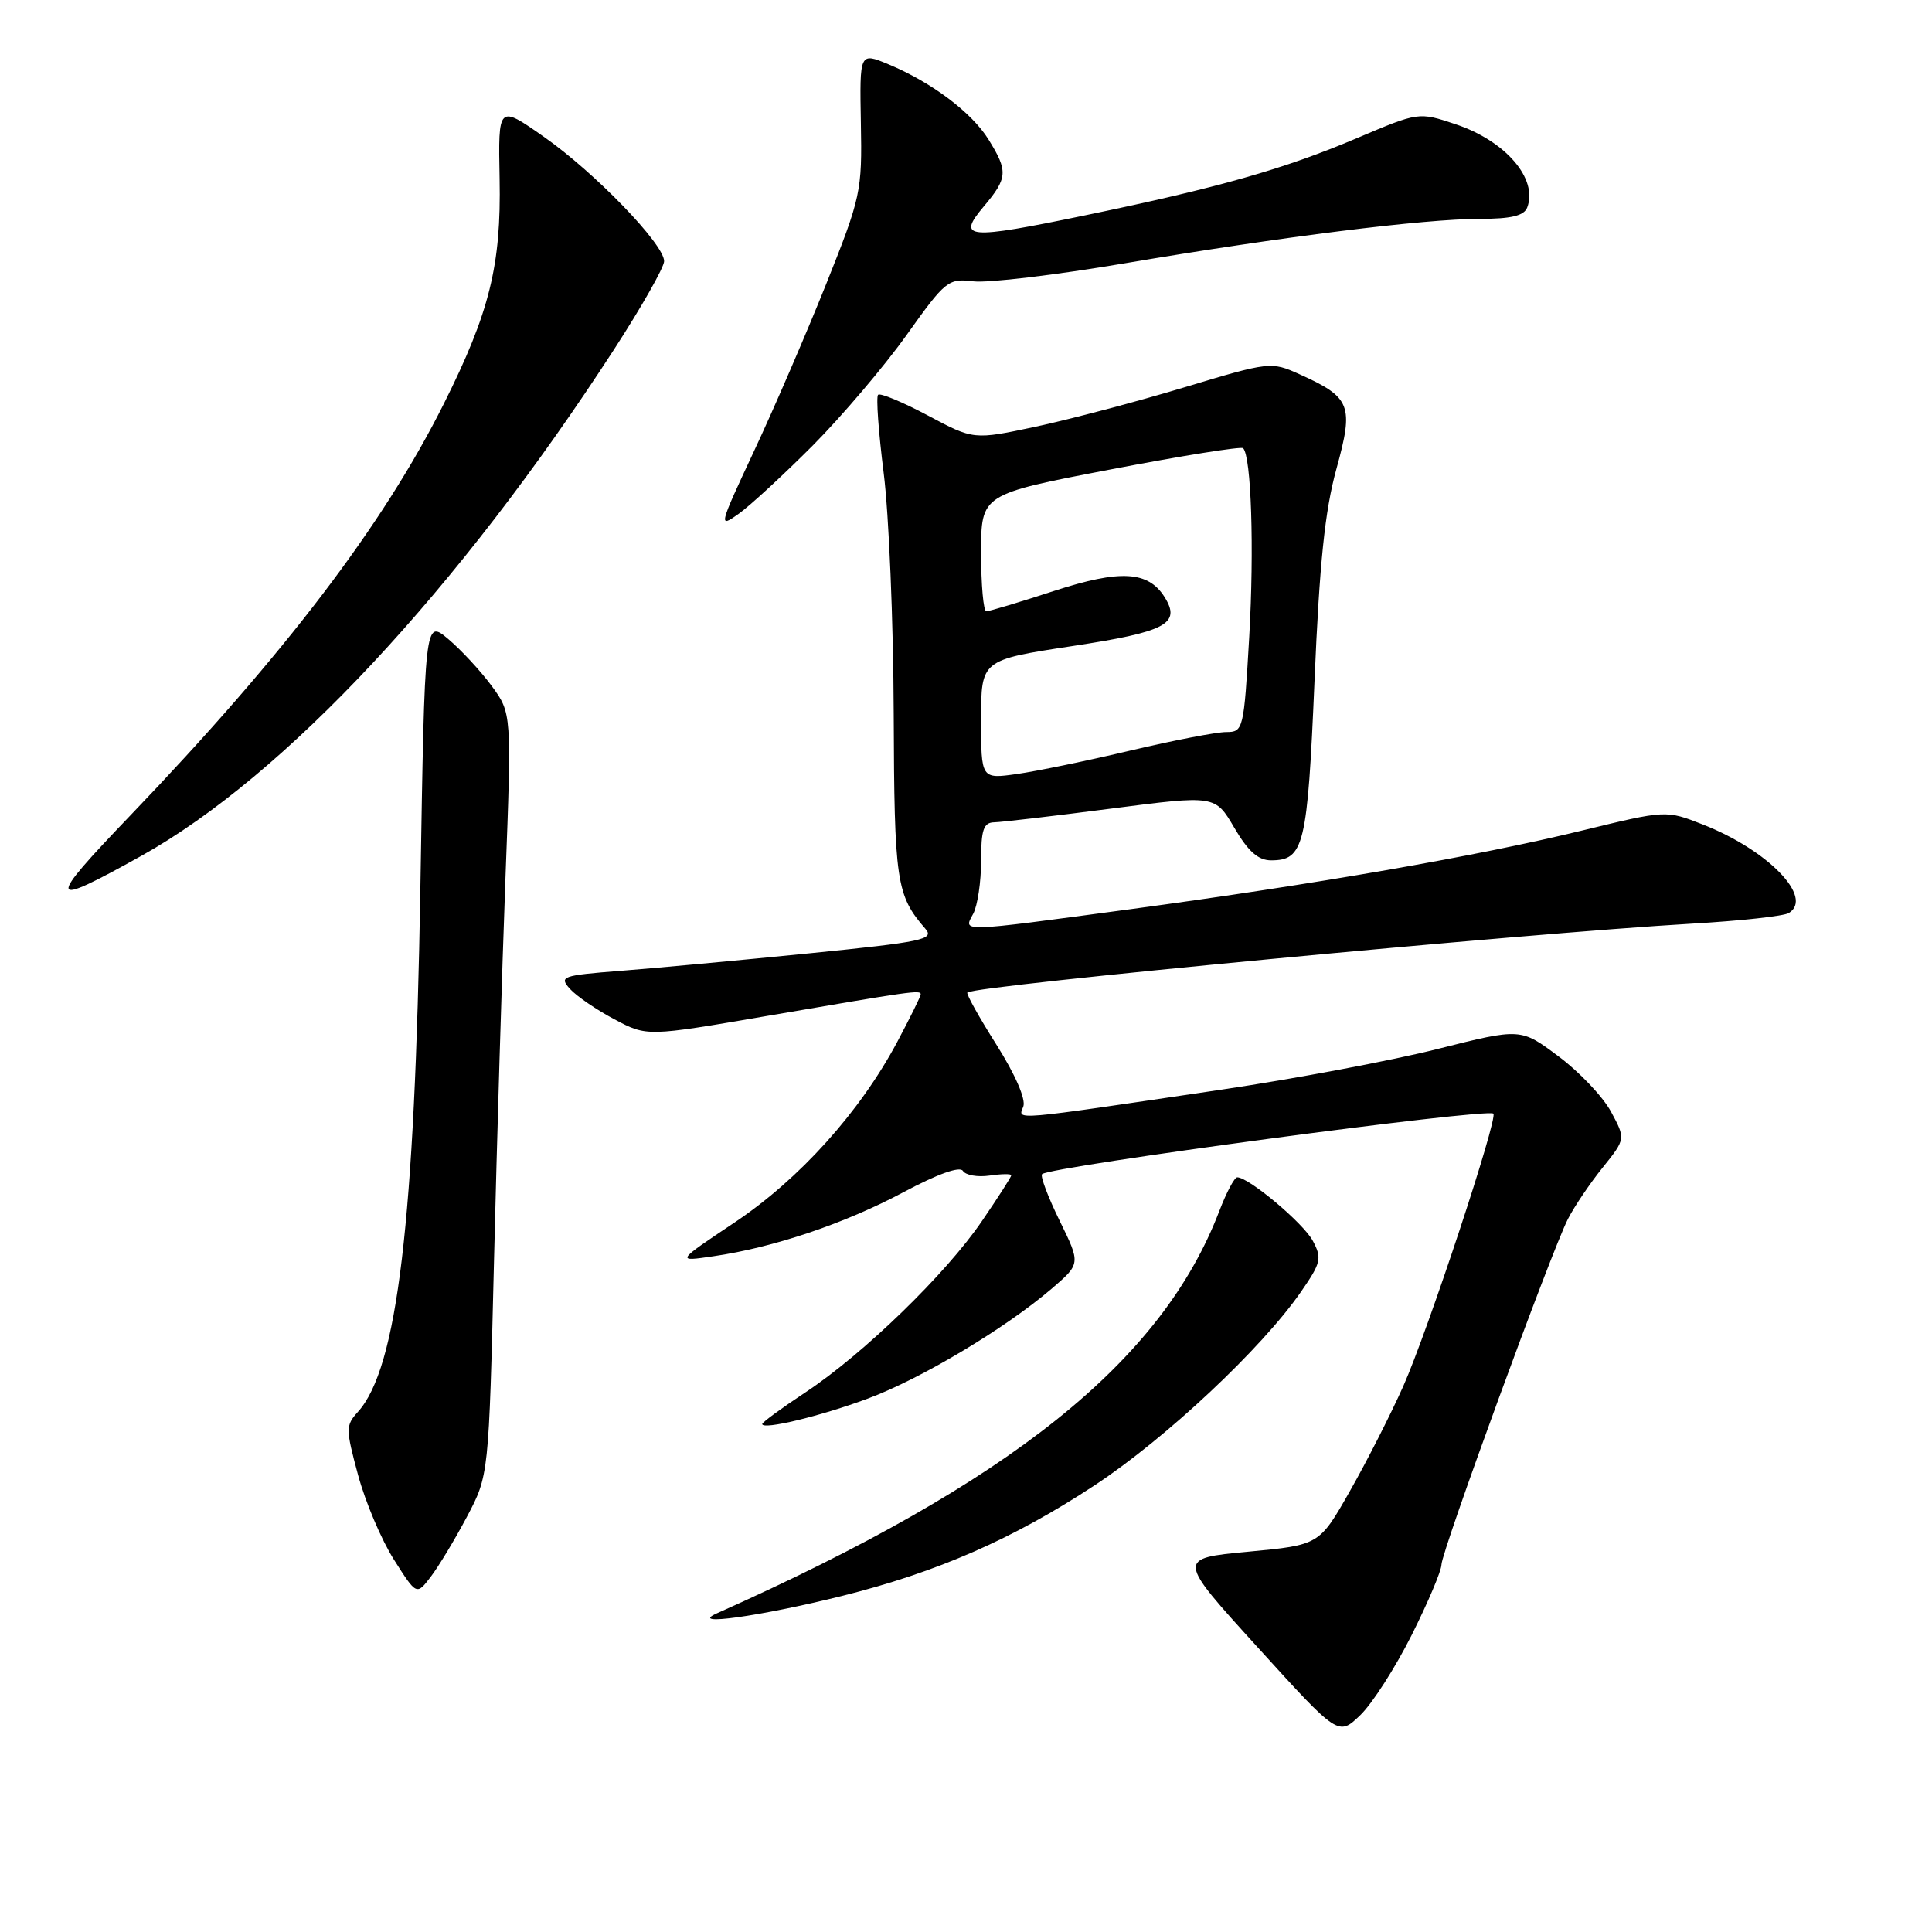 <?xml version="1.0" encoding="UTF-8" standalone="no"?>
<!DOCTYPE svg PUBLIC "-//W3C//DTD SVG 1.1//EN" "http://www.w3.org/Graphics/SVG/1.1/DTD/svg11.dtd" >
<svg xmlns="http://www.w3.org/2000/svg" xmlns:xlink="http://www.w3.org/1999/xlink" version="1.1" viewBox="0 0 256 256">
 <g >
 <path fill="currentColor"
d=" M 187.06 216.64 C 189.23 212.31 191.00 208.12 191.00 207.33 C 191.00 205.61 205.58 165.77 207.77 161.50 C 208.62 159.85 210.68 156.79 212.36 154.71 C 215.41 150.91 215.41 150.91 213.47 147.31 C 212.40 145.33 209.27 142.02 206.51 139.97 C 201.50 136.22 201.50 136.22 190.50 138.99 C 184.45 140.52 171.62 142.93 162.00 144.36 C 133.58 148.57 134.89 148.46 135.59 146.63 C 135.96 145.67 134.54 142.40 132.03 138.42 C 129.73 134.79 128.00 131.68 128.18 131.51 C 129.13 130.60 202.12 123.67 224.17 122.39 C 230.59 122.02 236.38 121.39 237.03 120.98 C 240.37 118.92 234.25 112.63 225.63 109.25 C 220.76 107.34 220.76 107.34 209.60 110.06 C 195.76 113.44 174.26 117.18 149.73 120.48 C 126.80 123.56 127.64 123.54 128.96 121.07 C 129.53 120.00 130.00 116.85 130.00 114.07 C 130.00 109.92 130.32 108.99 131.75 108.96 C 132.71 108.94 139.69 108.12 147.26 107.14 C 161.02 105.36 161.02 105.36 163.55 109.68 C 165.39 112.82 166.72 114.00 168.42 114.00 C 172.79 114.00 173.25 112.09 174.18 90.21 C 174.84 74.59 175.55 67.69 177.08 62.14 C 179.41 53.69 179.01 52.66 172.17 49.58 C 168.45 47.90 168.22 47.92 156.95 51.32 C 150.65 53.22 141.79 55.56 137.26 56.53 C 129.01 58.29 129.01 58.29 122.94 55.05 C 119.59 53.27 116.63 52.04 116.35 52.31 C 116.07 52.59 116.41 57.25 117.09 62.66 C 117.78 68.07 118.38 82.40 118.42 94.50 C 118.50 116.88 118.76 118.62 122.62 123.07 C 123.85 124.48 122.29 124.81 107.24 126.32 C 98.03 127.24 86.78 128.29 82.23 128.64 C 74.44 129.25 74.05 129.39 75.53 131.04 C 76.40 132.00 79.05 133.81 81.41 135.06 C 85.72 137.35 85.72 137.35 101.61 134.62 C 120.91 131.31 122.00 131.15 122.00 131.75 C 122.00 132.01 120.60 134.84 118.90 138.04 C 113.93 147.36 105.96 156.21 97.36 161.97 C 89.55 167.19 89.55 167.19 94.52 166.46 C 102.53 165.30 111.97 162.11 119.72 157.97 C 124.21 155.57 127.19 154.50 127.59 155.15 C 127.95 155.72 129.53 156.00 131.12 155.77 C 132.70 155.54 134.00 155.52 134.00 155.73 C 134.00 155.94 132.25 158.67 130.11 161.80 C 125.33 168.82 114.43 179.39 106.75 184.48 C 103.59 186.57 101.00 188.46 101.00 188.69 C 101.00 189.51 108.71 187.66 114.99 185.32 C 122.03 182.71 133.22 176.01 139.35 170.76 C 143.20 167.45 143.20 167.45 140.41 161.76 C 138.87 158.62 137.82 155.84 138.08 155.58 C 139.10 154.57 197.08 146.79 197.88 147.56 C 198.51 148.17 189.18 176.40 185.94 183.68 C 184.27 187.43 181.08 193.70 178.85 197.61 C 174.81 204.72 174.81 204.72 165.37 205.61 C 155.94 206.50 155.94 206.50 166.64 218.27 C 177.34 230.05 177.34 230.05 180.23 227.28 C 181.82 225.76 184.89 220.97 187.06 216.64 Z  M 111.57 211.47 C 124.22 208.31 134.26 203.91 145.06 196.80 C 154.51 190.57 167.22 178.65 172.40 171.15 C 175.05 167.32 175.19 166.72 173.95 164.41 C 172.70 162.07 165.47 156.00 163.94 156.00 C 163.57 156.00 162.51 158.00 161.58 160.43 C 153.95 180.40 134.01 196.37 95.00 213.77 C 91.07 215.52 100.69 214.18 111.57 211.47 Z  M 61.86 201.00 C 64.77 195.50 64.77 195.50 65.46 167.00 C 65.84 151.32 66.52 128.60 66.97 116.50 C 67.80 94.50 67.80 94.50 65.15 90.89 C 63.69 88.91 61.10 86.11 59.39 84.67 C 56.28 82.06 56.28 82.06 55.70 117.78 C 54.97 161.90 52.66 181.30 47.42 187.09 C 45.79 188.89 45.80 189.34 47.45 195.46 C 48.41 199.02 50.55 204.06 52.20 206.66 C 55.20 211.39 55.20 211.39 57.07 208.94 C 58.10 207.60 60.25 204.03 61.86 201.00 Z  M 18.74 113.40 C 37.71 102.81 60.74 78.13 81.38 46.28 C 85.02 40.66 88.00 35.41 88.00 34.61 C 88.00 32.36 78.84 22.88 72.10 18.15 C 66.01 13.88 66.01 13.88 66.20 23.69 C 66.42 35.15 64.87 41.40 58.81 53.50 C 50.76 69.59 37.73 86.70 17.31 108.01 C 6.03 119.78 6.19 120.39 18.74 113.40 Z  M 107.71 59.02 C 111.58 55.12 117.17 48.54 120.13 44.39 C 125.29 37.15 125.64 36.87 129.00 37.28 C 130.93 37.51 139.96 36.43 149.08 34.88 C 169.80 31.37 188.71 29.00 196.11 29.00 C 200.23 29.00 201.94 28.59 202.36 27.50 C 203.82 23.69 199.48 18.65 192.84 16.45 C 187.98 14.83 187.98 14.83 179.74 18.33 C 170.15 22.40 161.42 24.88 143.79 28.53 C 128.11 31.78 126.73 31.66 130.35 27.36 C 133.53 23.59 133.59 22.69 131.00 18.51 C 128.78 14.91 123.45 10.90 117.70 8.51 C 113.90 6.93 113.90 6.93 114.07 16.31 C 114.24 25.35 114.08 26.11 109.49 37.59 C 106.87 44.14 102.56 54.13 99.91 59.78 C 95.23 69.78 95.18 70.01 97.88 68.08 C 99.41 66.99 103.83 62.91 107.71 59.02 Z  M 130.00 95.34 C 130.00 87.45 130.00 87.45 142.07 85.61 C 154.53 83.72 156.53 82.65 154.31 79.11 C 152.13 75.65 148.43 75.45 139.67 78.30 C 135.11 79.79 131.07 81.00 130.69 81.00 C 130.31 81.00 130.00 77.51 130.00 73.24 C 130.00 65.49 130.00 65.49 147.13 62.21 C 156.55 60.40 164.47 59.13 164.72 59.39 C 165.80 60.47 166.20 72.71 165.53 84.37 C 164.82 96.70 164.74 97.00 162.48 97.00 C 161.20 97.00 155.51 98.10 149.83 99.44 C 144.15 100.79 137.36 102.19 134.75 102.56 C 130.00 103.23 130.00 103.23 130.00 95.34 Z "/>
</g>
</svg>